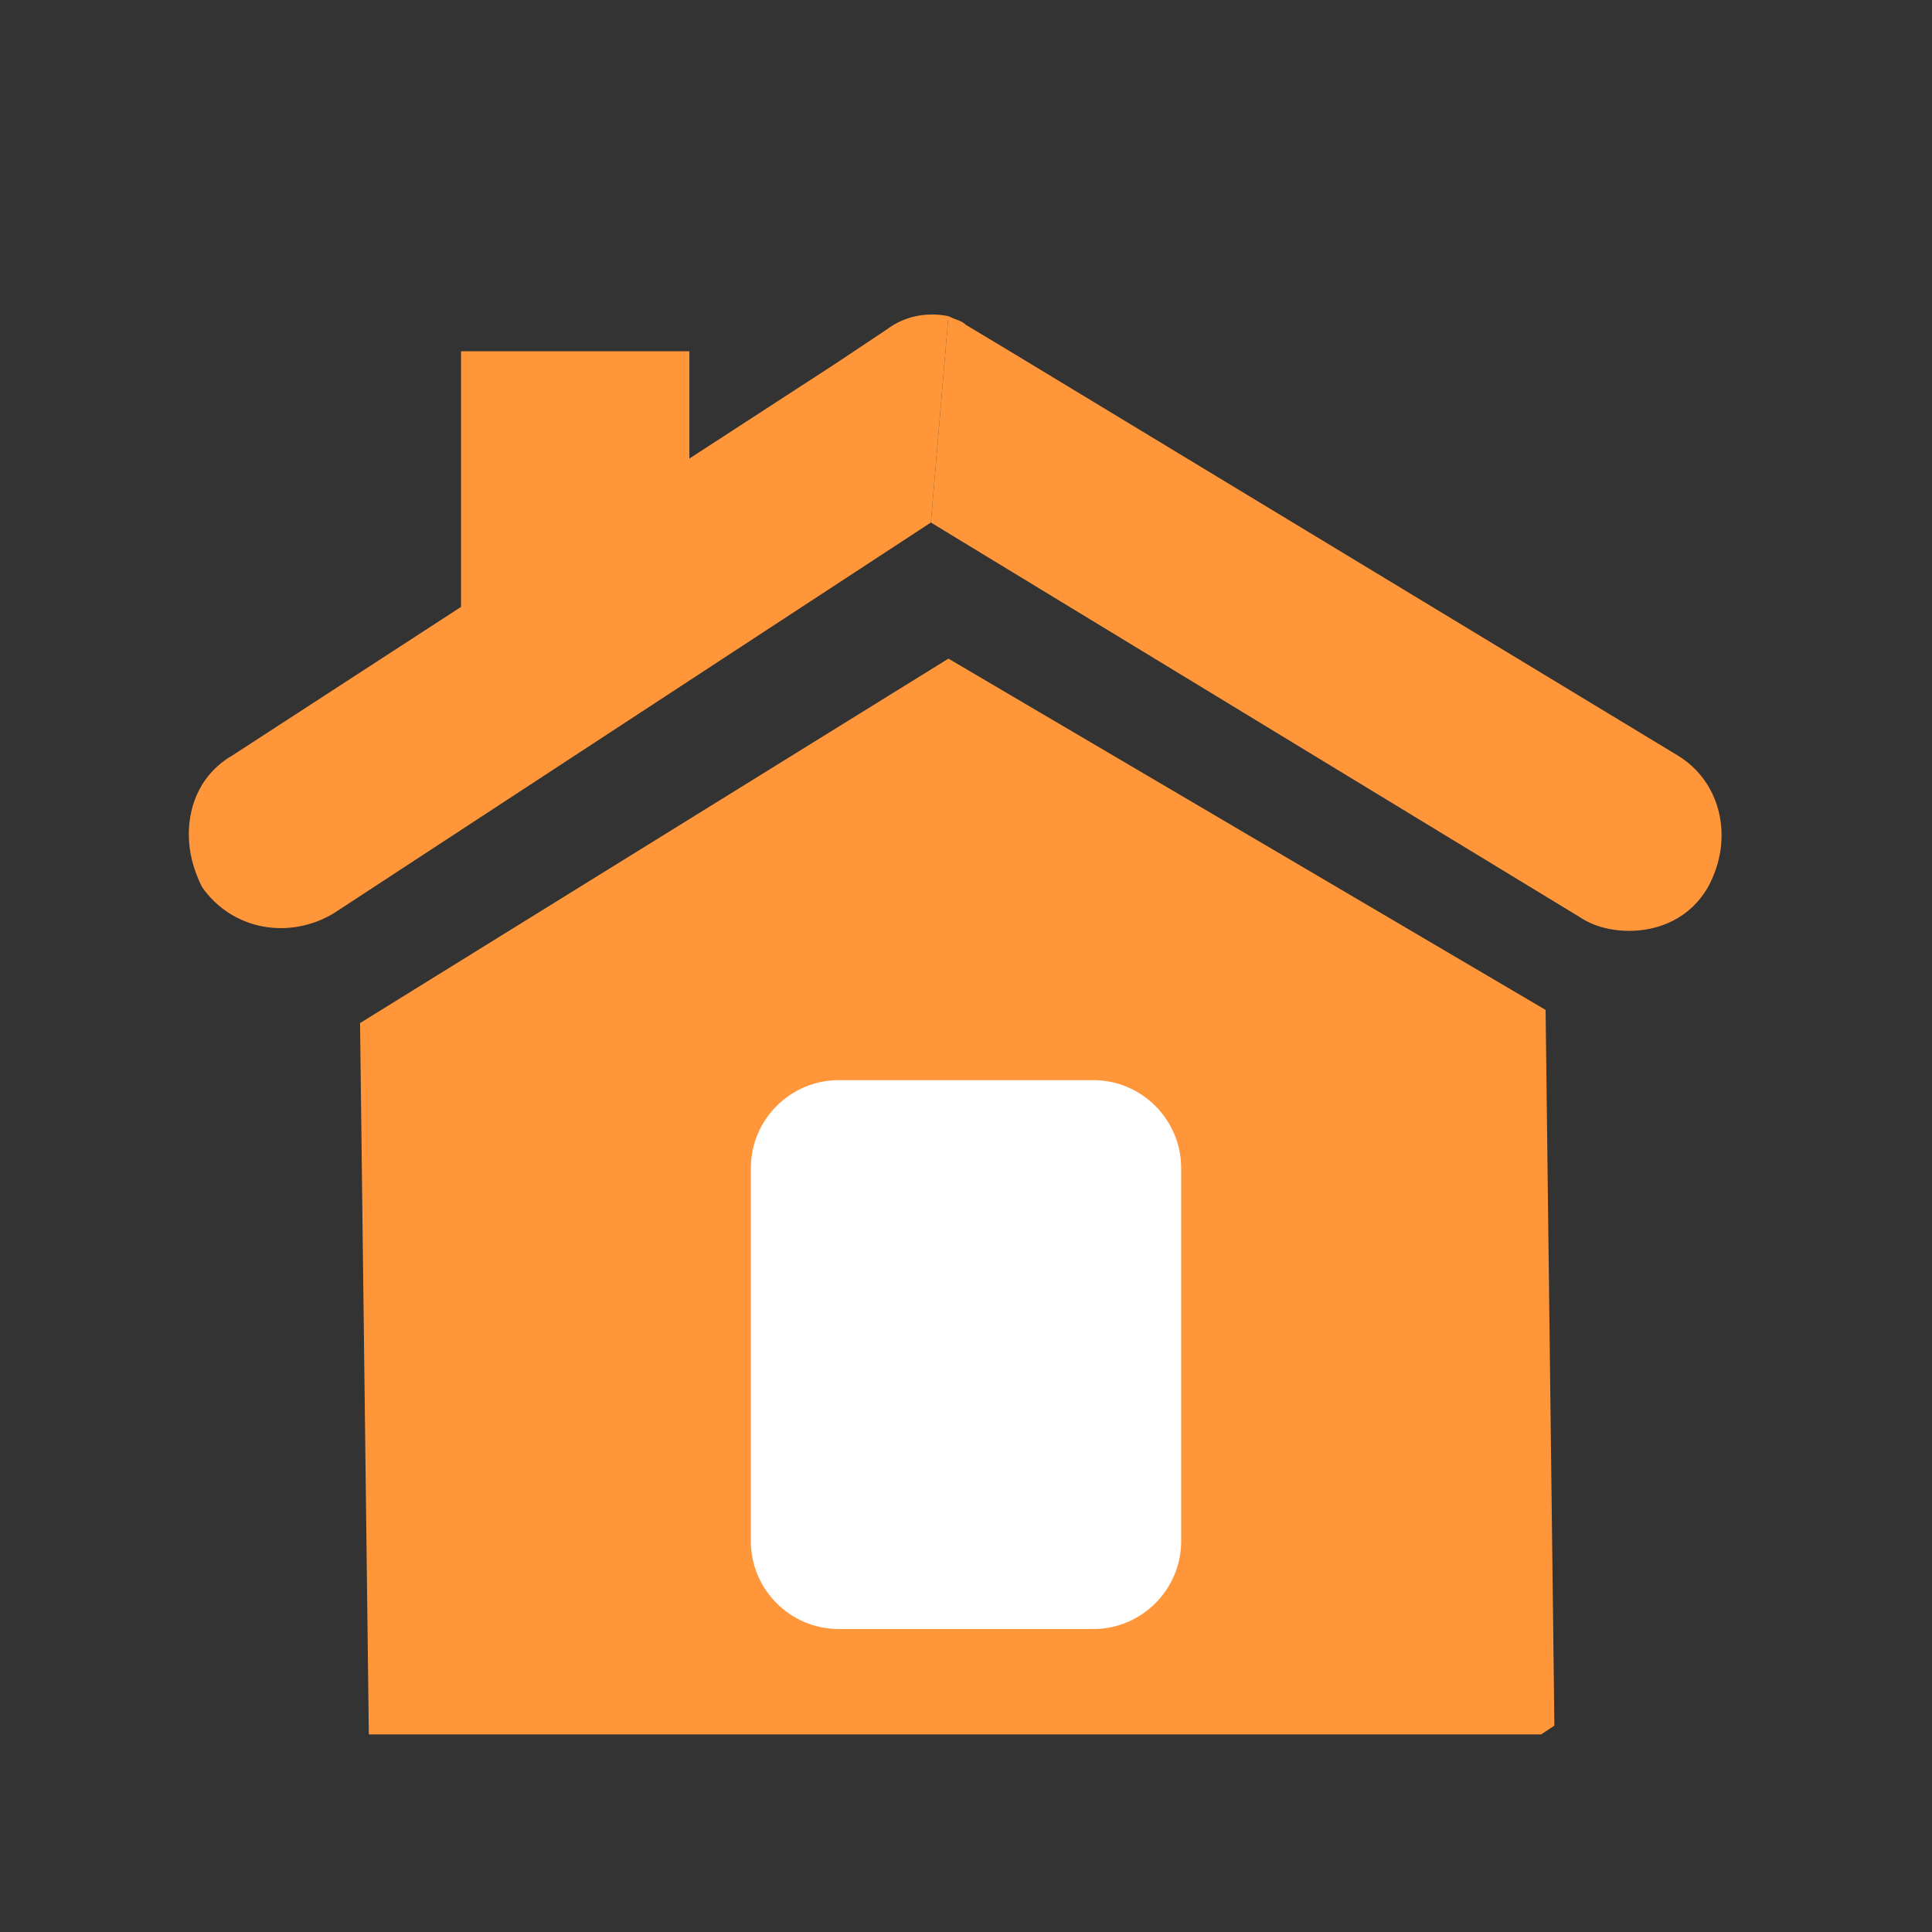 <?xml version="1.0" encoding="utf-8"?>
<!-- Generator: Adobe Illustrator 21.0.0, SVG Export Plug-In . SVG Version: 6.00 Build 0)  -->
<svg version="1.1" id="图层_1" xmlns="http://www.w3.org/2000/svg" xmlns:xlink="http://www.w3.org/1999/xlink" x="0px" y="0px"
	 viewBox="0 0 44 44" style="enable-background:new 0 0 44 44;" xml:space="preserve">
<rect x="0" y="0" width="44" height="44" fill="#333333" stroke="none"/>
<style type="text/css">
	.st0{fill:#FF973A;}
	.st1{fill:#4F4F4F;}
	.st2{fill:#FFFFFF;}
</style>
<polyline class="st0" points="35.1,39.5 35.4,39.3 35.2,23 21.6,15 8.2,23.3 8.4,39.5 "/>
<line class="st1" x1="34.4" y1="40.5" x2="6.4" y2="40.5"/>
<path class="st2" d="M24.9,37.1h-5.8c-1.1,0-2-0.9-2-2v-8.5c0-1.1,0.9-2,2-2h5.8c1.1,0,2,0.9,2,2v8.5C26.9,36.2,26,37.1,24.9,37.1z"
	/>
<path class="st0" d="M21.2,11.9L7.6,20.8c-1,0.6-2.3,0.4-3-0.6c-0.2-0.4-0.3-0.8-0.3-1.2c0-0.7,0.3-1.4,1-1.8l13.7-8.9l1.2-0.8
	c0.4-0.3,0.9-0.4,1.4-0.3c0,0,0,0,0,0s0,0,0,0"/>
<path class="st0" d="M21.6,7.2C21.6,7.2,21.6,7.2,21.6,7.2C21.6,7.2,21.6,7.2,21.6,7.2c0.2,0.1,0.3,0.1,0.4,0.2L23,8l15.2,9.2
	c1,0.6,1.3,1.9,0.7,3c-0.4,0.7-1.1,1-1.8,1c-0.4,0-0.8-0.1-1.1-0.3l-14.8-9"/>
<rect x="10.5" y="8" class="st0" width="5.2" height="7.4"/>
</svg>
